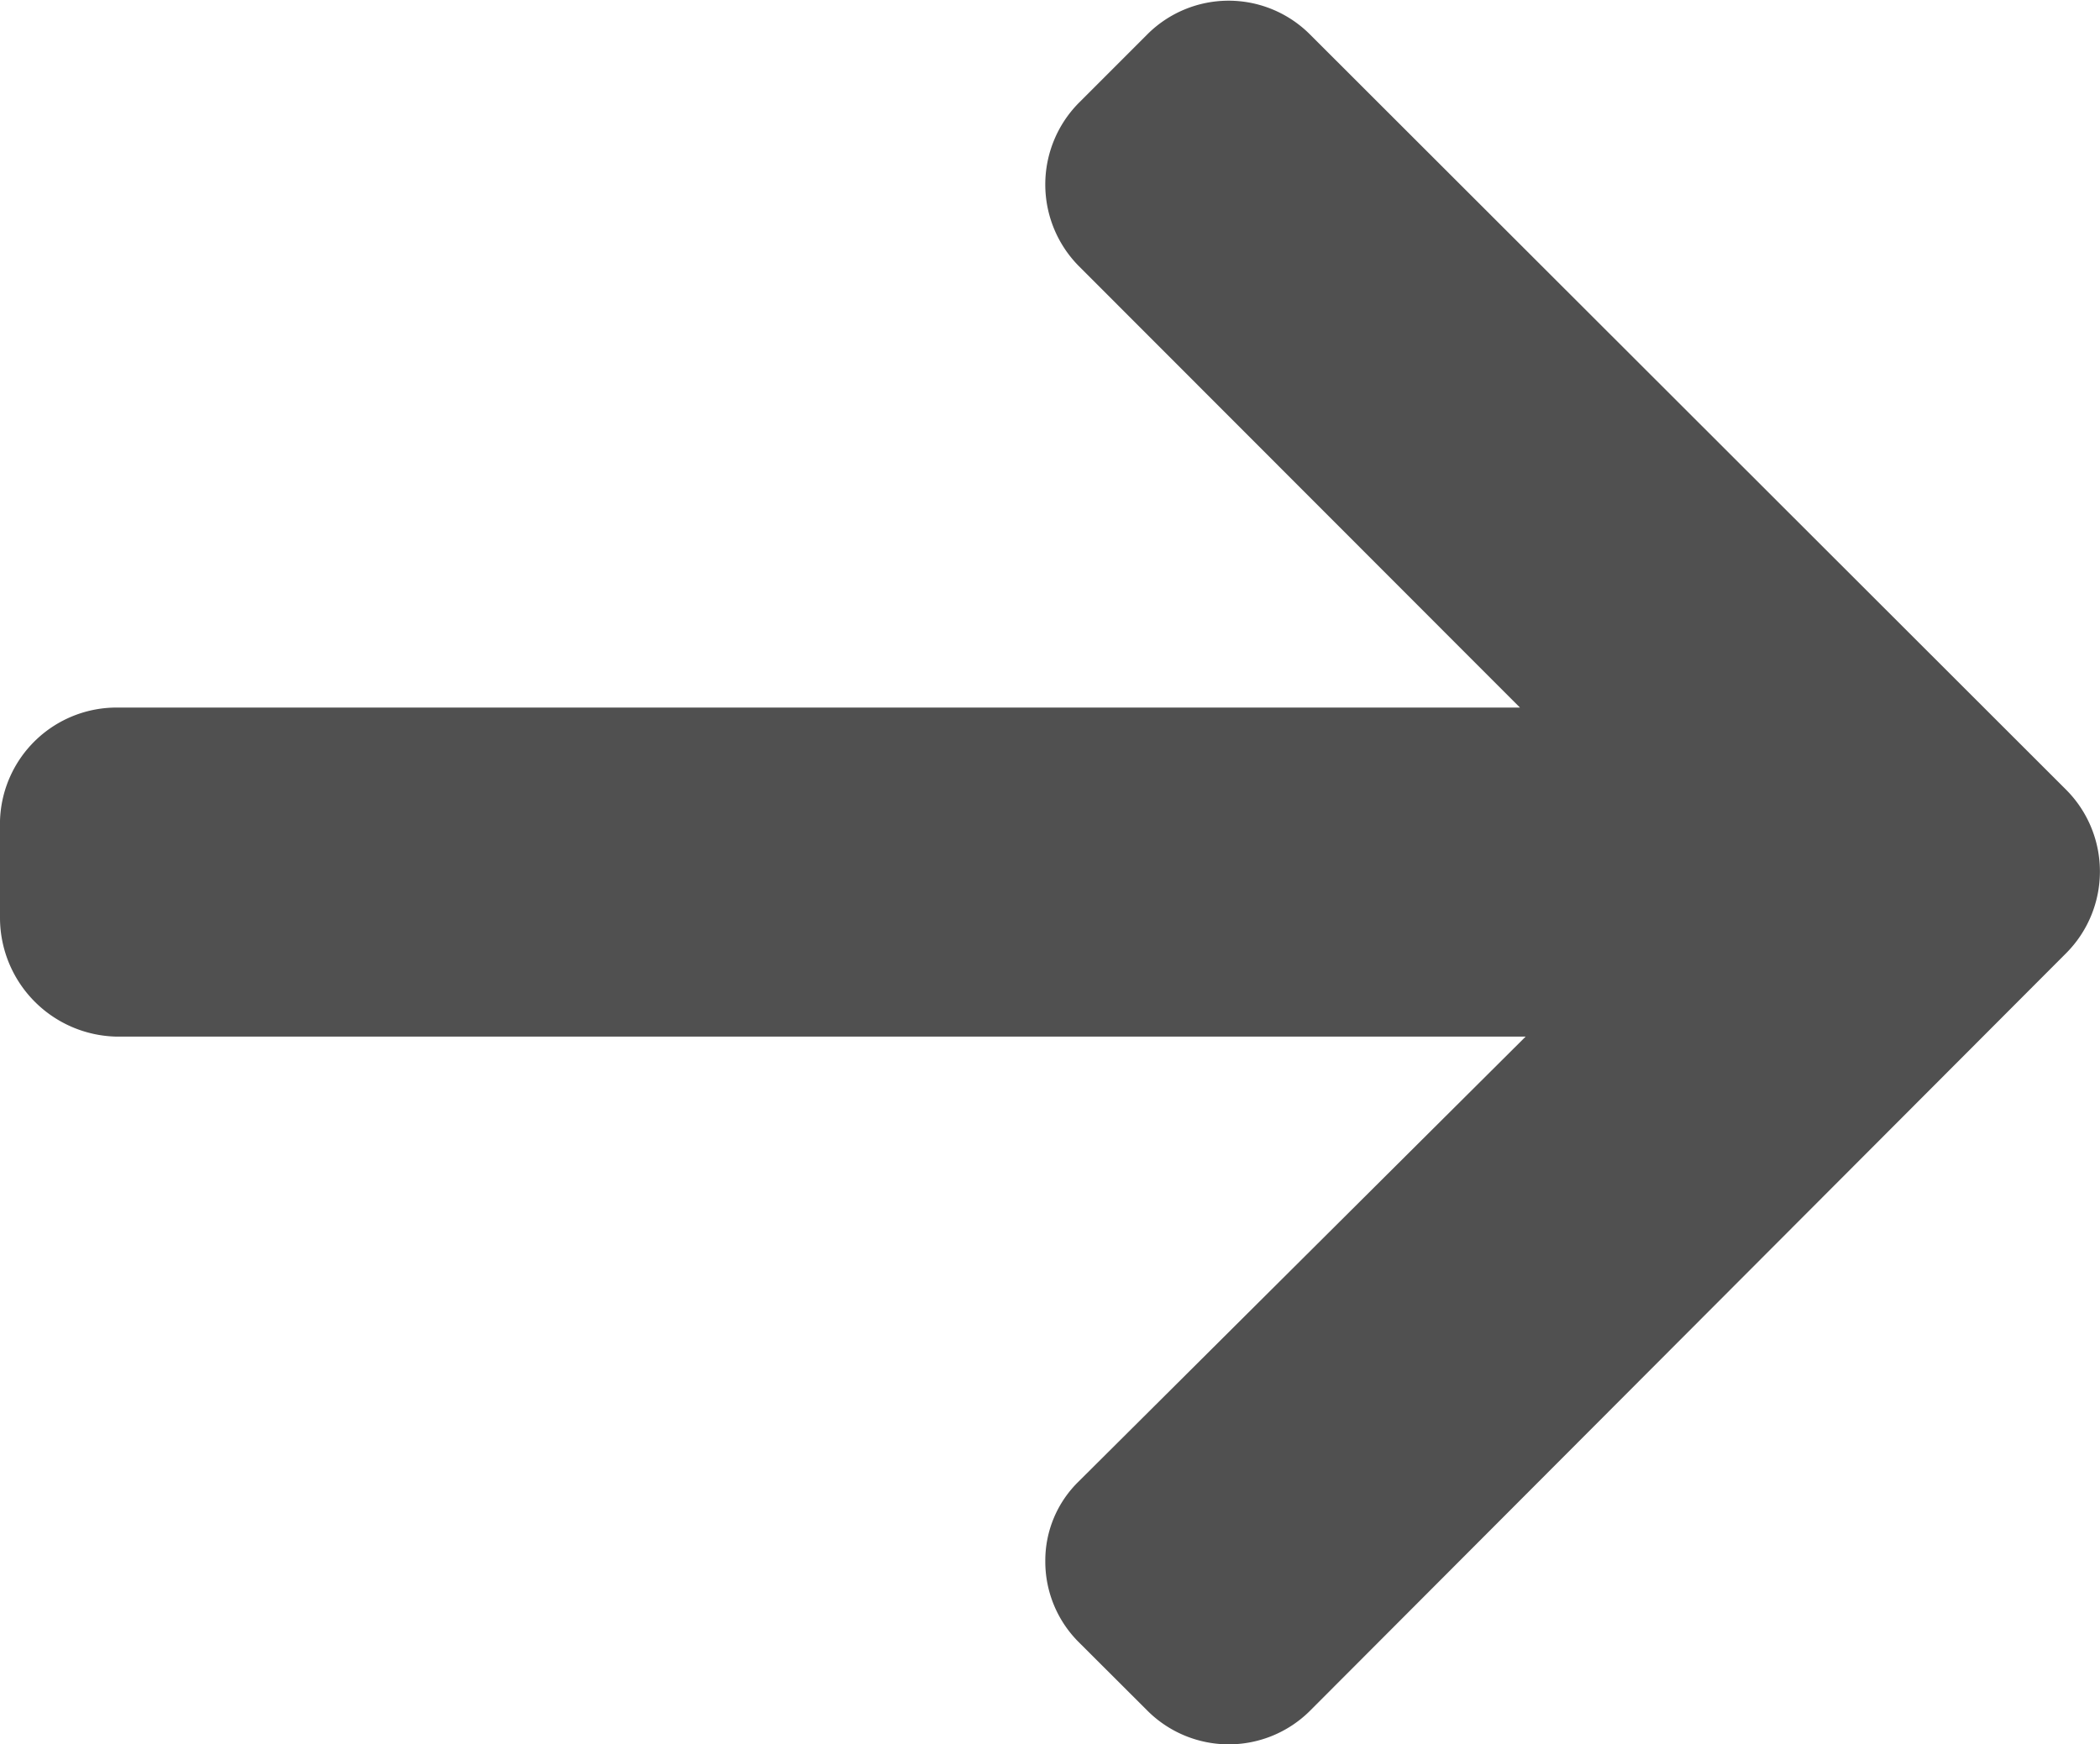 <svg id="multimedia-option" xmlns="http://www.w3.org/2000/svg" width="13.627" height="11.318" viewBox="0 0 13.627 11.318">
  <g id="Group_7" data-name="Group 7">
    <path id="Path_2" data-name="Path 2" d="M.766,46.265l-.021,0H9.863L7,43.4a.753.753,0,0,1,0-1.058l.446-.446a.746.746,0,0,1,1.053,0L13.409,46.8a.751.751,0,0,1,0,1.057L8.5,52.775a.747.747,0,0,1-1.053,0L7,52.329a.738.738,0,0,1-.217-.526A.716.716,0,0,1,7,51.286L9.9,48.4H.756A.772.772,0,0,1,0,47.632V47A.757.757,0,0,1,.766,46.265Z" transform="translate(0 -41.674)" fill="#505050"/>
  </g>
</svg>
